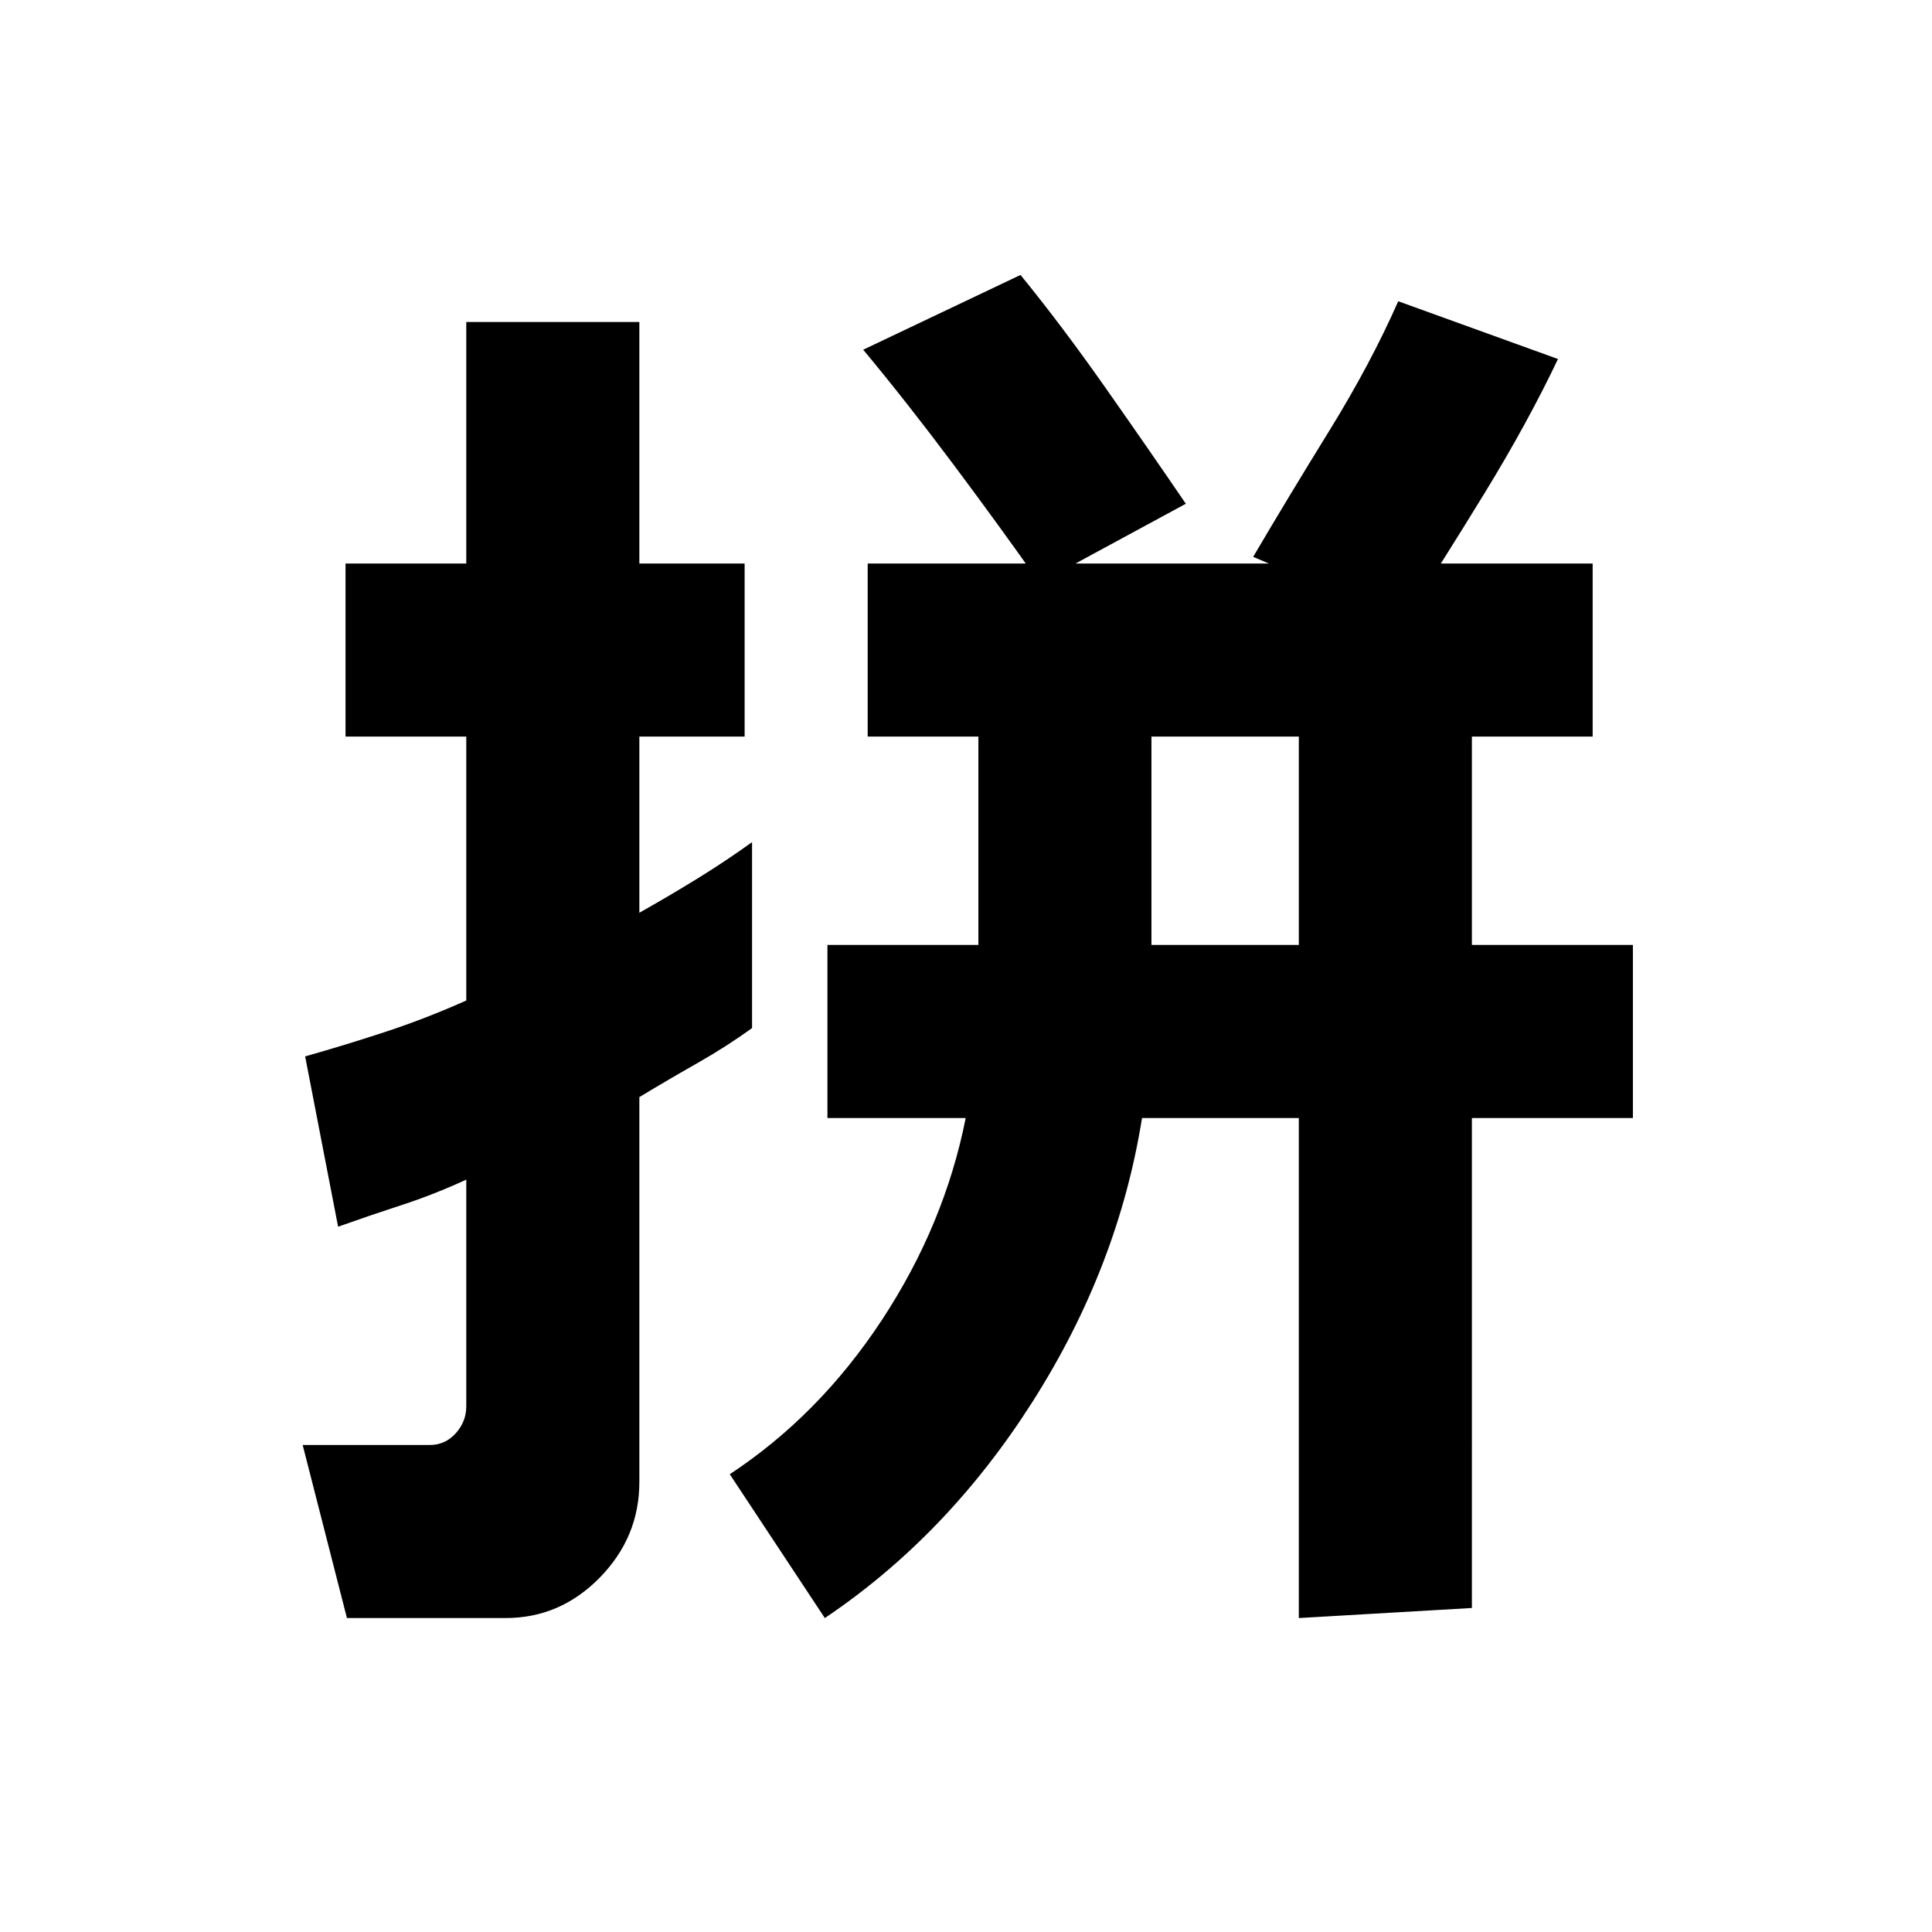 <svg xmlns="http://www.w3.org/2000/svg" height="24" viewBox="0 -960 960 960" width="24"><path d="M572.15-490.46h73.23V-594h-73.23v103.54ZM172.39-156l-22-86h63.23q7.61 0 12.84-5.81 5.23-5.81 5.23-13.42v-112.62q-16 7.39-32.27 12.69-16.26 5.31-31.42 10.7l-16.38-84.62q20.38-5.77 40.11-12.27t39.96-15.5V-594h-60v-86h60v-120h86v120H370v86h-52.31v87.54q14.62-8.23 28.62-16.85 14-8.61 27.38-18.23v92.39q-12.77 9.23-27.27 17.46t-28.73 16.84v191.23q0 27.46-19.69 47.54T251.23-156h-78.84Zm237.46 0-47.23-71.46q44.46-29.31 75.57-76.62 31.12-47.31 41.66-100.38h-68.7v-86h75V-594h-55v-86h360.23v86h-60v103.54h80v86h-80V-161l-86 5v-248.46h-77.92q-11.77 73.84-54.19 140.65T409.85-156Zm287.76-495.38-74.92-31.93q17.23-29.3 37.85-62.69 20.61-33.38 34.23-64.31l79.38 28.7q-15.07 31.69-36.38 66.5-21.31 34.8-40.16 63.73Zm-181.07-18.93q-19.46-27.69-42.69-58.77-23.23-31.07-44.93-57.15l78.16-37.15q20.46 25.07 42.07 55.84 21.62 30.77 40.08 57.85l-72.69 39.38Z"/></svg>